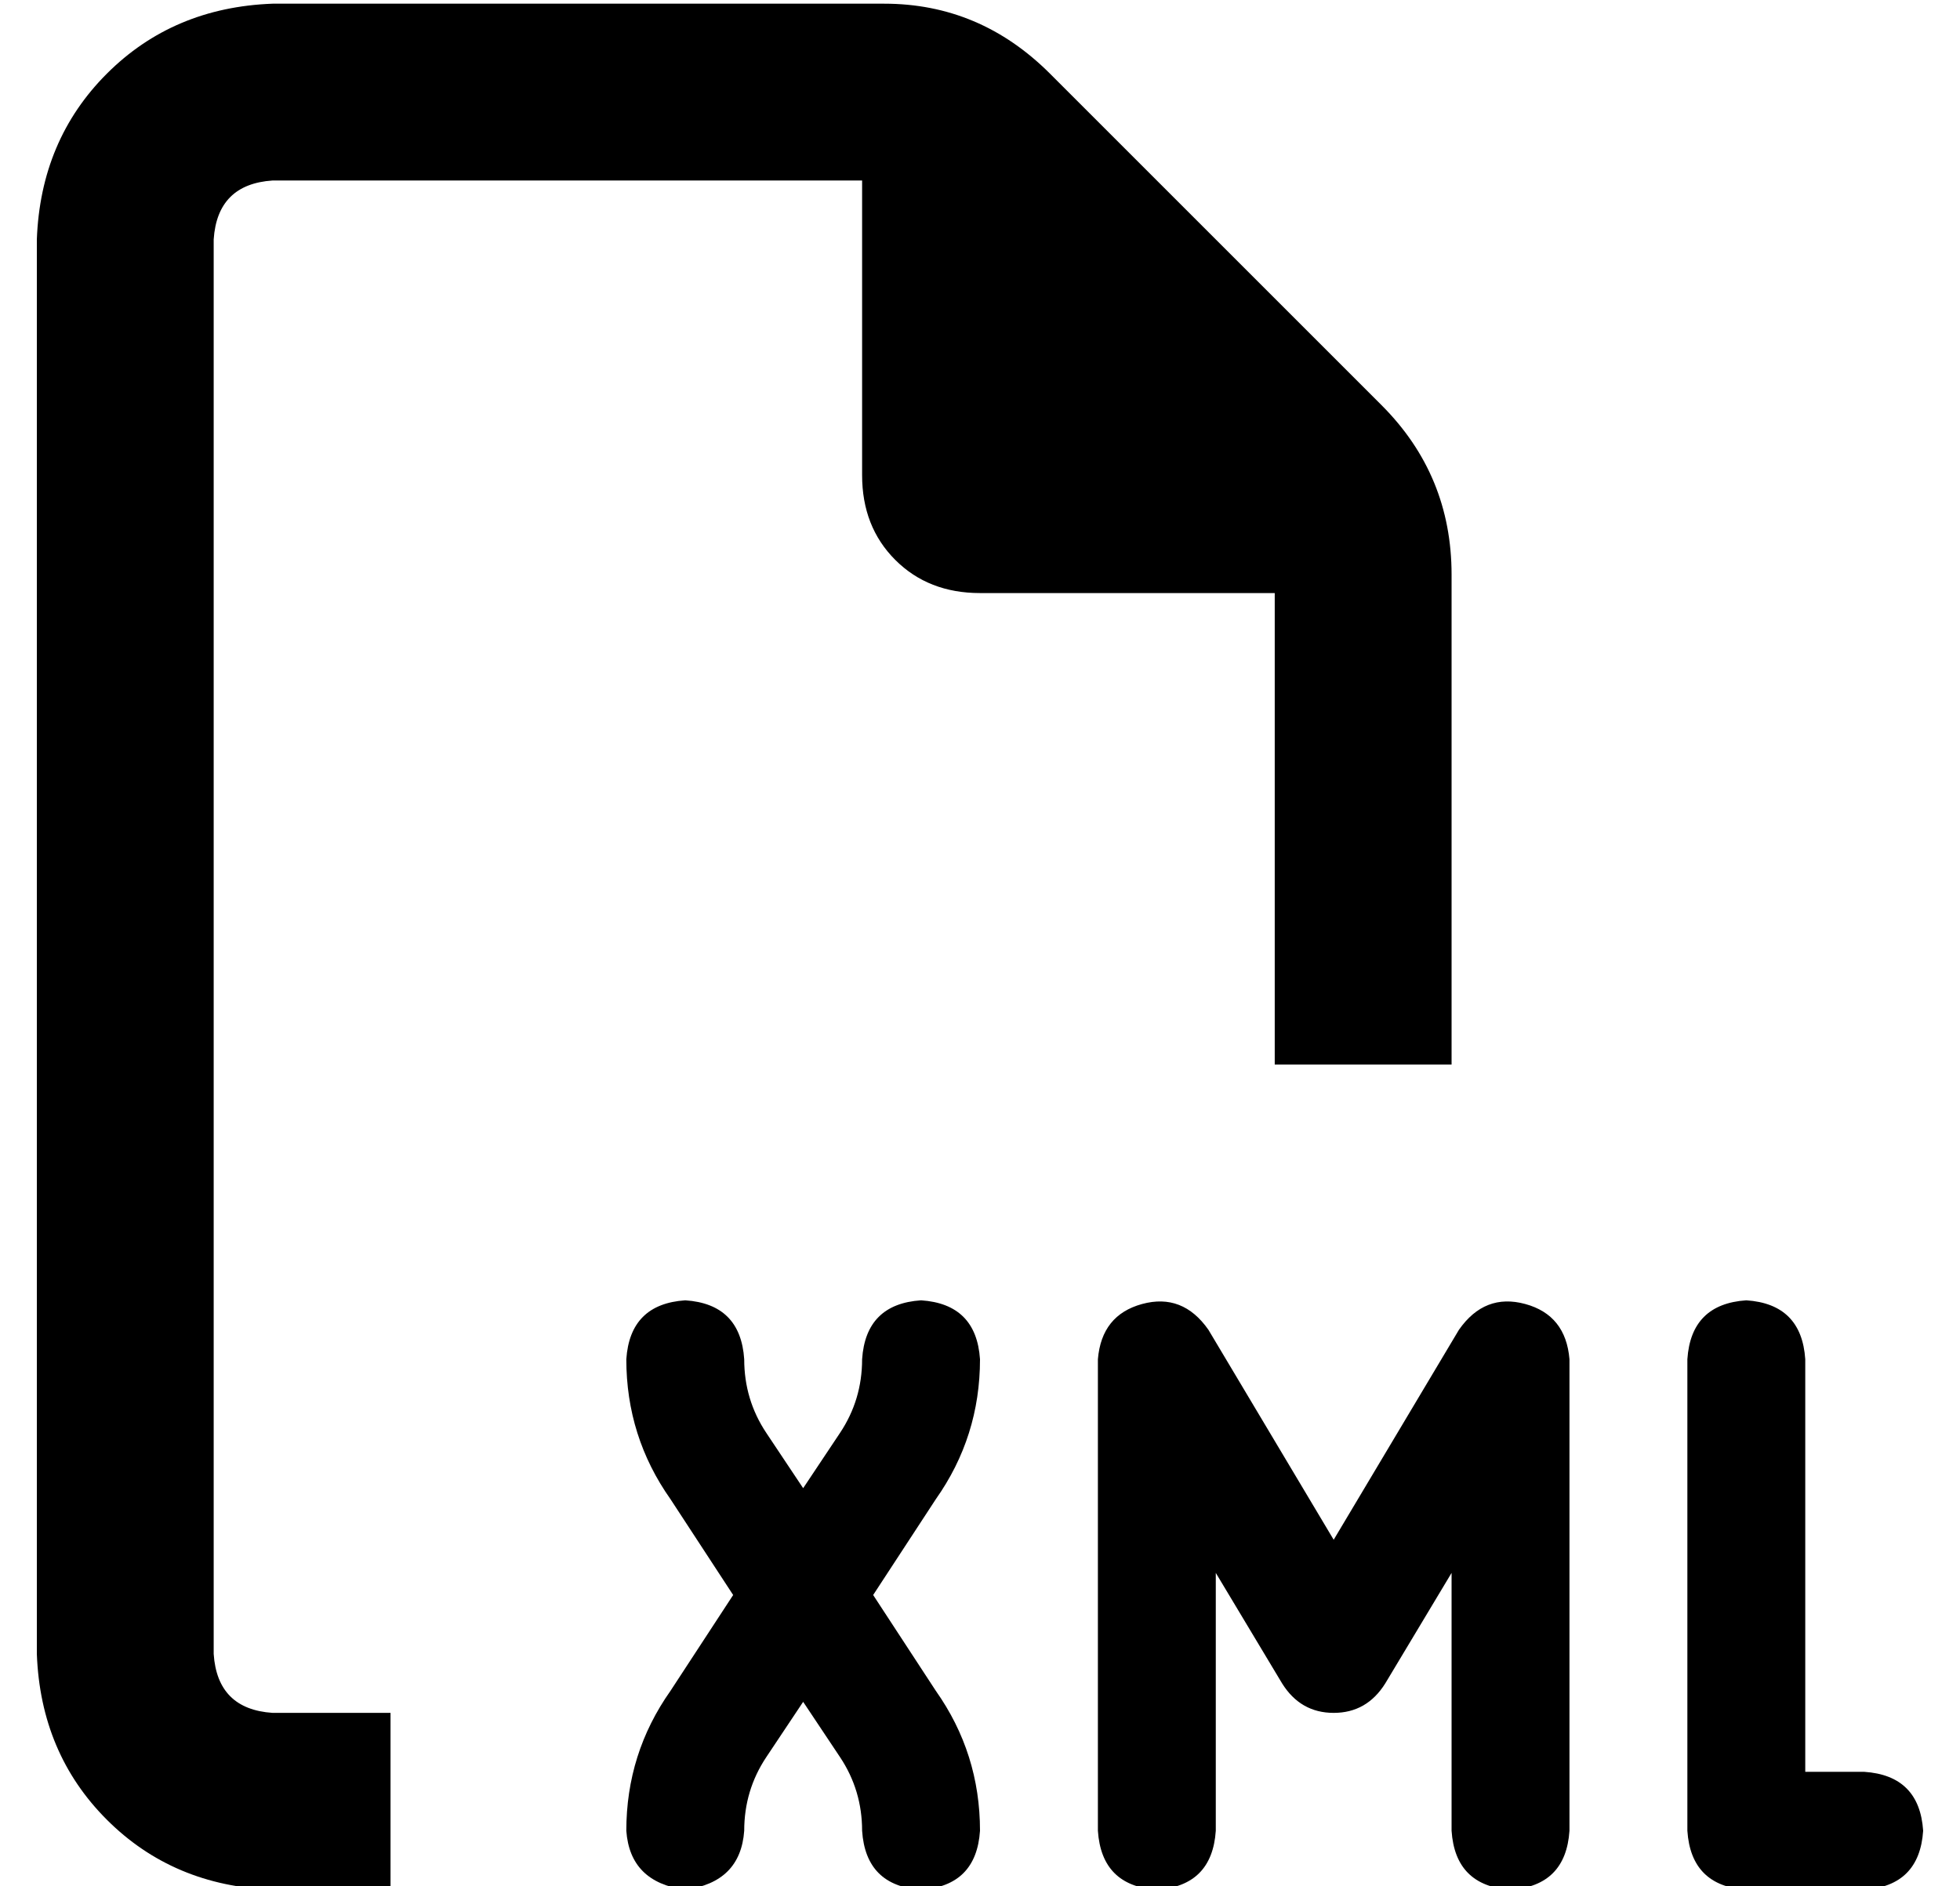 <?xml version="1.0" standalone="no"?>
<!DOCTYPE svg PUBLIC "-//W3C//DTD SVG 1.1//EN" "http://www.w3.org/Graphics/SVG/1.1/DTD/svg11.dtd" >
<svg xmlns="http://www.w3.org/2000/svg" xmlns:xlink="http://www.w3.org/1999/xlink" version="1.1" viewBox="-10 -40 532 512">
   <path fill="currentColor"
d="M64 425h32h-32h32v48v0h-32v0q-27 -1 -45 -19t-19 -45v-384v0q1 -27 19 -45t45 -19h166v0q26 0 45 19l90 90v0q19 19 19 46v133v0h-48v0v-128v0h-80v0q-14 0 -23 -9t-9 -23v-80v0h-160v0q-15 1 -16 16v384v0q1 15 16 16v0zM192 329q0 11 6 20l10 15v0l10 -15v0
q6 -9 6 -20q1 -15 16 -16q15 1 16 16q0 21 -12 38l-17 26v0l17 26v0q12 17 12 38q-1 15 -16 16q-15 -1 -16 -16q0 -11 -6 -20l-10 -15v0l-10 15v0q-6 9 -6 20q-1 14 -16 16q-15 -2 -16 -16q0 -21 12 -38l17 -26v0l-17 -26v0q-12 -17 -12 -38q1 -15 16 -16q15 1 16 16v0z
M448 457v-128v128v-128q1 -15 16 -16q15 1 16 16v112v0h16v0q15 1 16 16q-1 15 -16 16h-32v0q-15 -1 -16 -16v0zM300 314q11 -3 18 7l34 57v0l34 -57v0q7 -10 18 -7t12 15v128v0q-1 15 -16 16q-15 -1 -16 -16v-70v0l-18 30v0q-5 8 -14 8t-14 -8l-18 -30v0v70v0q-1 15 -16 16
q-15 -1 -16 -16v-128v0q1 -12 12 -15v0z" />
</svg>
